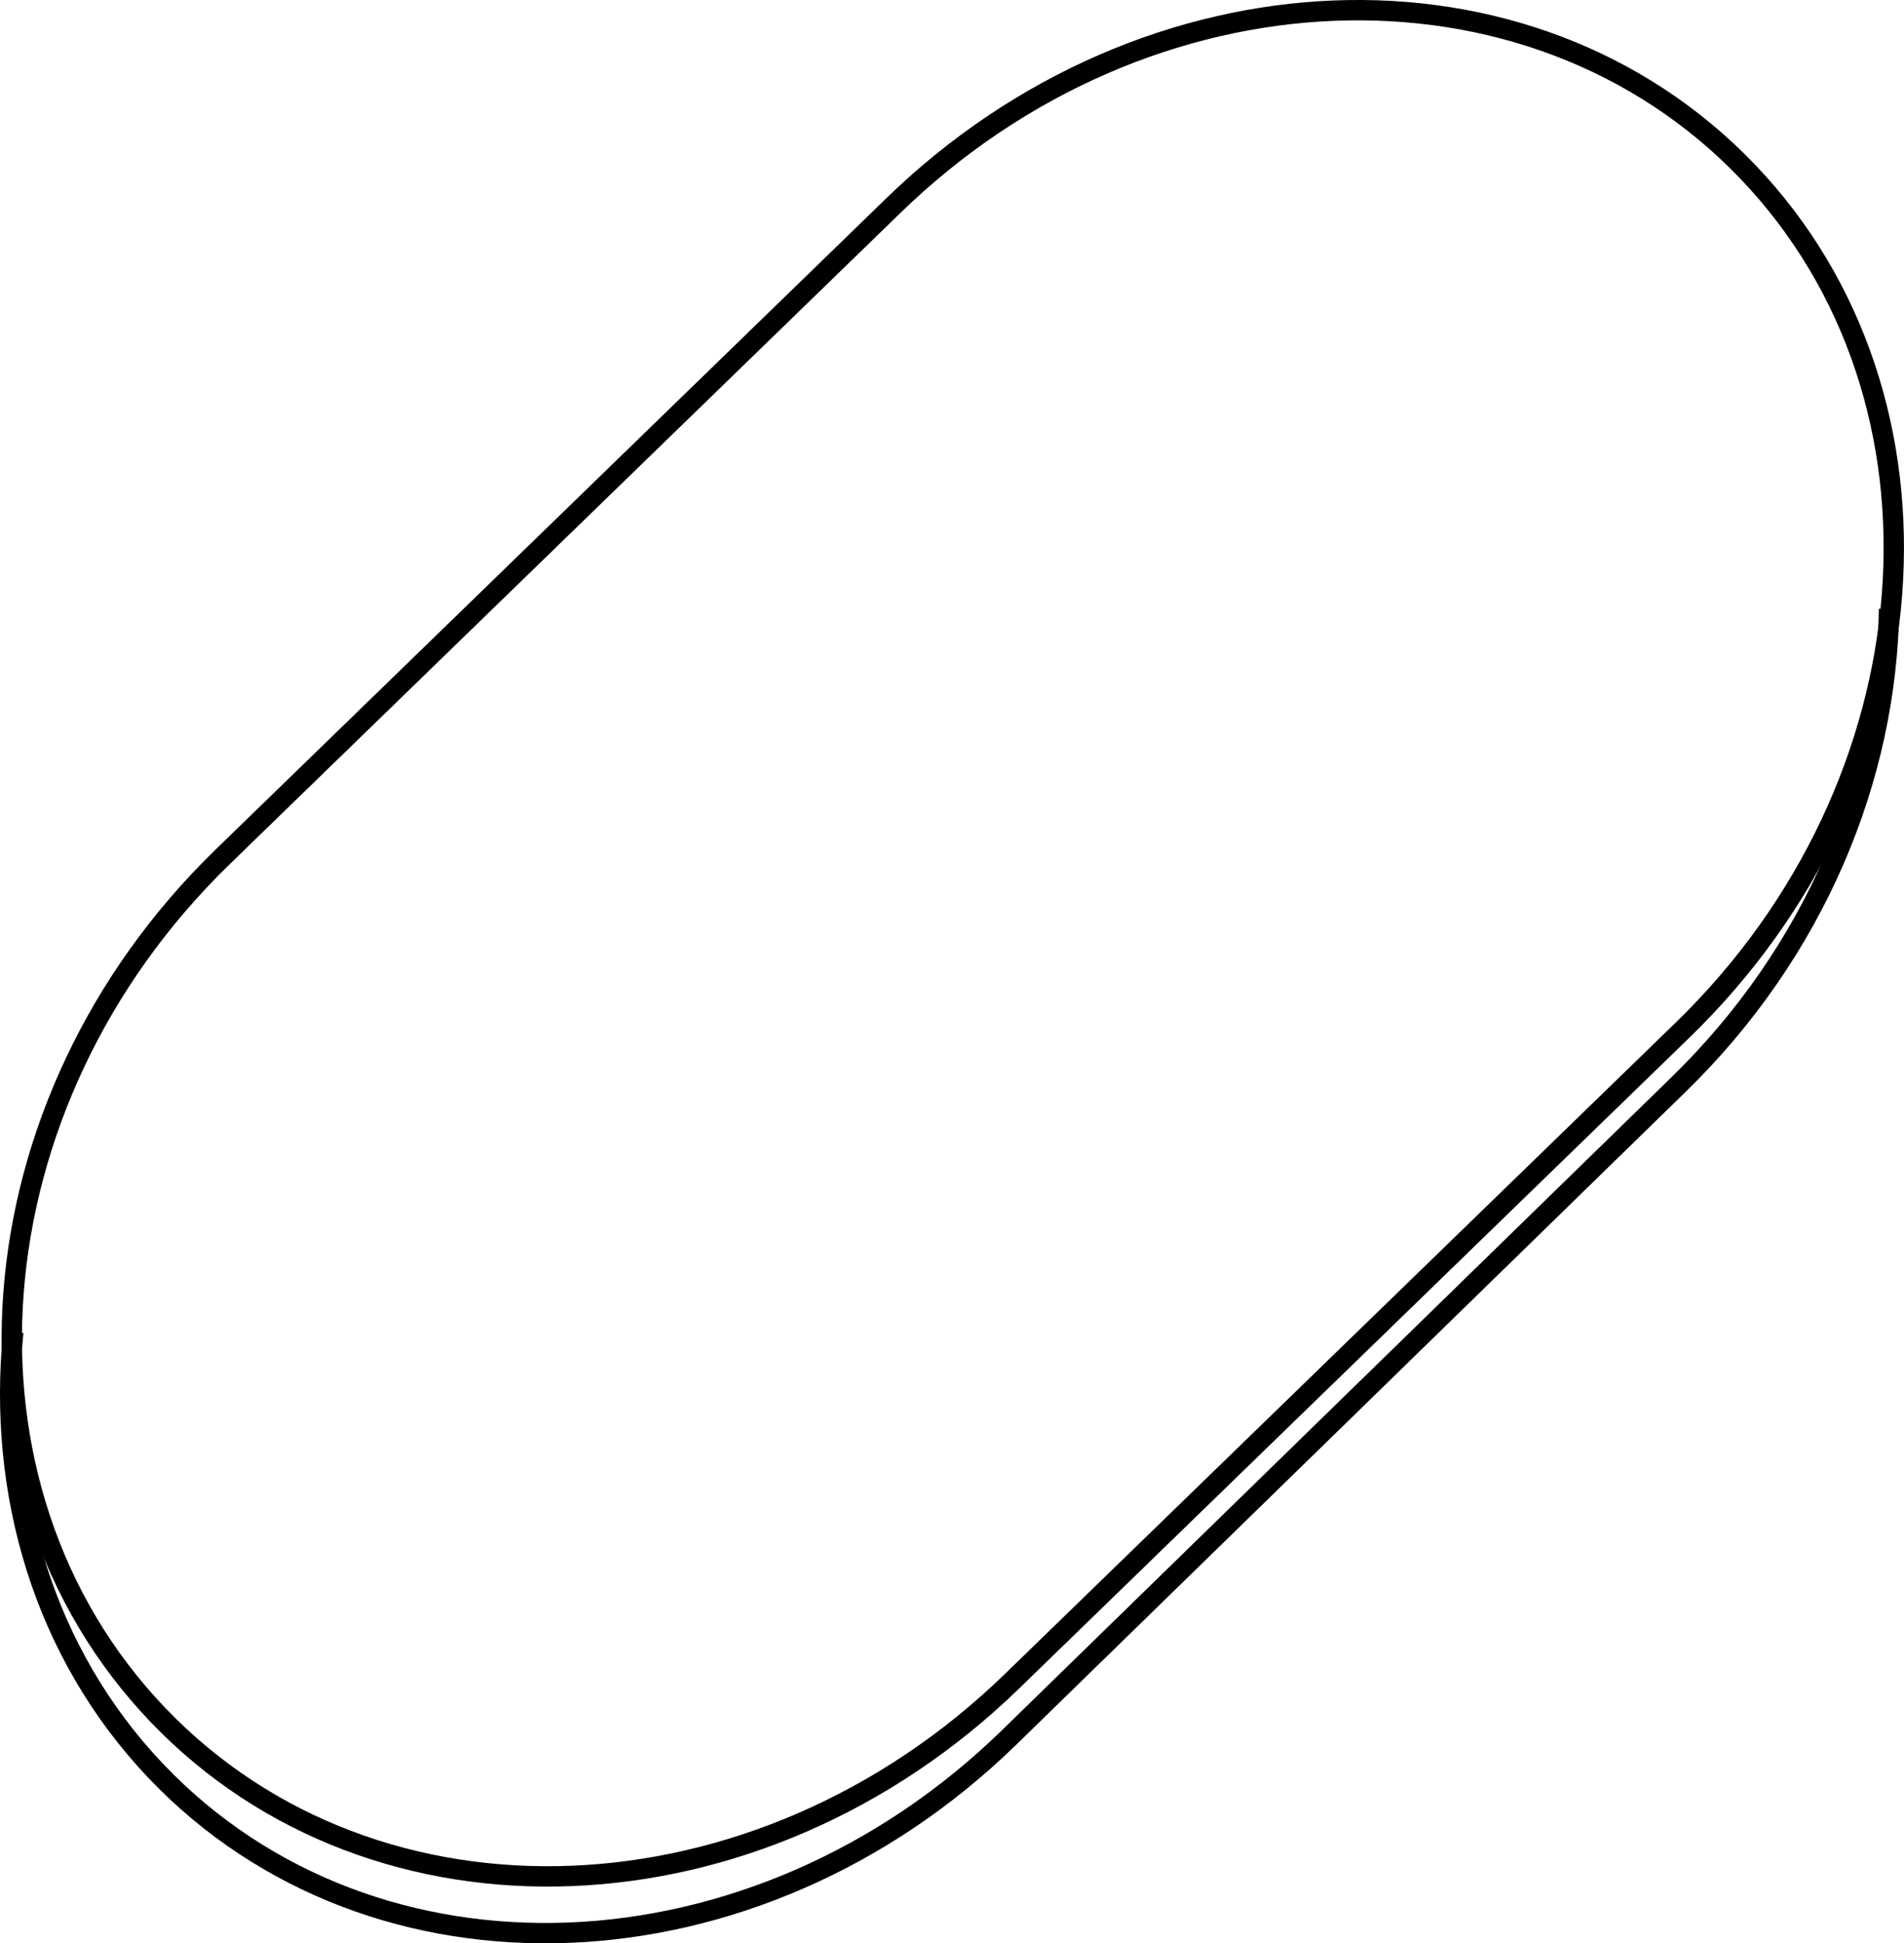 <?xml version="1.0" encoding="utf-8"?>
<!-- Generator: Adobe Illustrator 17.1.0, SVG Export Plug-In . SVG Version: 6.00 Build 0)  -->
<!DOCTYPE svg PUBLIC "-//W3C//DTD SVG 1.1//EN" "http://www.w3.org/Graphics/SVG/1.1/DTD/svg11.dtd">
<svg version="1.1" id="Слой_1" xmlns="http://www.w3.org/2000/svg" xmlns:xlink="http://www.w3.org/1999/xlink" x="0px" y="0px"
	 viewBox="62.4 -15 2808 2864.6" enable-background="new 62.4 -15 2808 2864.6" xml:space="preserve">
<path display="none" fill="none" stroke="#000000" stroke-miterlimit="10" d="M2853.6,696.3c-17.9,286.2-135.2,659.5-512.5,1051.8
	C1519.8,2603.8,585.9,3036.1,593.9,2971.1l-53.3-530.5l-529-38.6c-14.1-1.4-6.2-38.6,0-107.5"/>
<path display="none" fill="none" stroke="#000000" stroke-miterlimit="10" d="M550.2,2345.8l-531.3-38.6
	c-64.5,10,341.7-935.3,1173.9-1780.1C2011.6-305,2774,59.4,2774,59.4s385.2,752-423.3,1593.9
	C1529.3,2508.4,595.5,2940.8,603.4,2875.7L550.2,2345.8z"/>
<path display="none" fill="none" stroke="#000000" stroke-miterlimit="10" d="M550.2,2345.8c-9.5,95.2-9.5,95.2-9.5,95.2"/>
<path display="none" fill="none" stroke="#000000" stroke-miterlimit="10" d="M605.7,2881.1c-8.5,95.7-8.5,95.7-8.5,95.7"/>
<path fill="none" stroke="#000000" stroke-width="30" stroke-miterlimit="10" d="M2639.7,237.9c321.4,335.6,278.7,902.3-95.7,1265.4
	l-989.2,960.1c-374.4,363.2-938,385.3-1259.4,49.7l0,0C-26,2177.5,16.7,1610.8,391.2,1247.7l988.7-959.6
	C1754.2-75.6,2318.2-97.9,2639.7,237.9L2639.7,237.9z"/>
<path fill="none" stroke="#000000" stroke-width="30" stroke-miterlimit="10" d="M2848.3,882.6c-3.3,247.7-108.2,504.5-310.7,701.4
	l-987.2,962.4c-373.9,364-936.7,386.2-1257.6,49.8l0,0C127,2422.1,58.1,2186.3,82,1948.5"/>
</svg>
